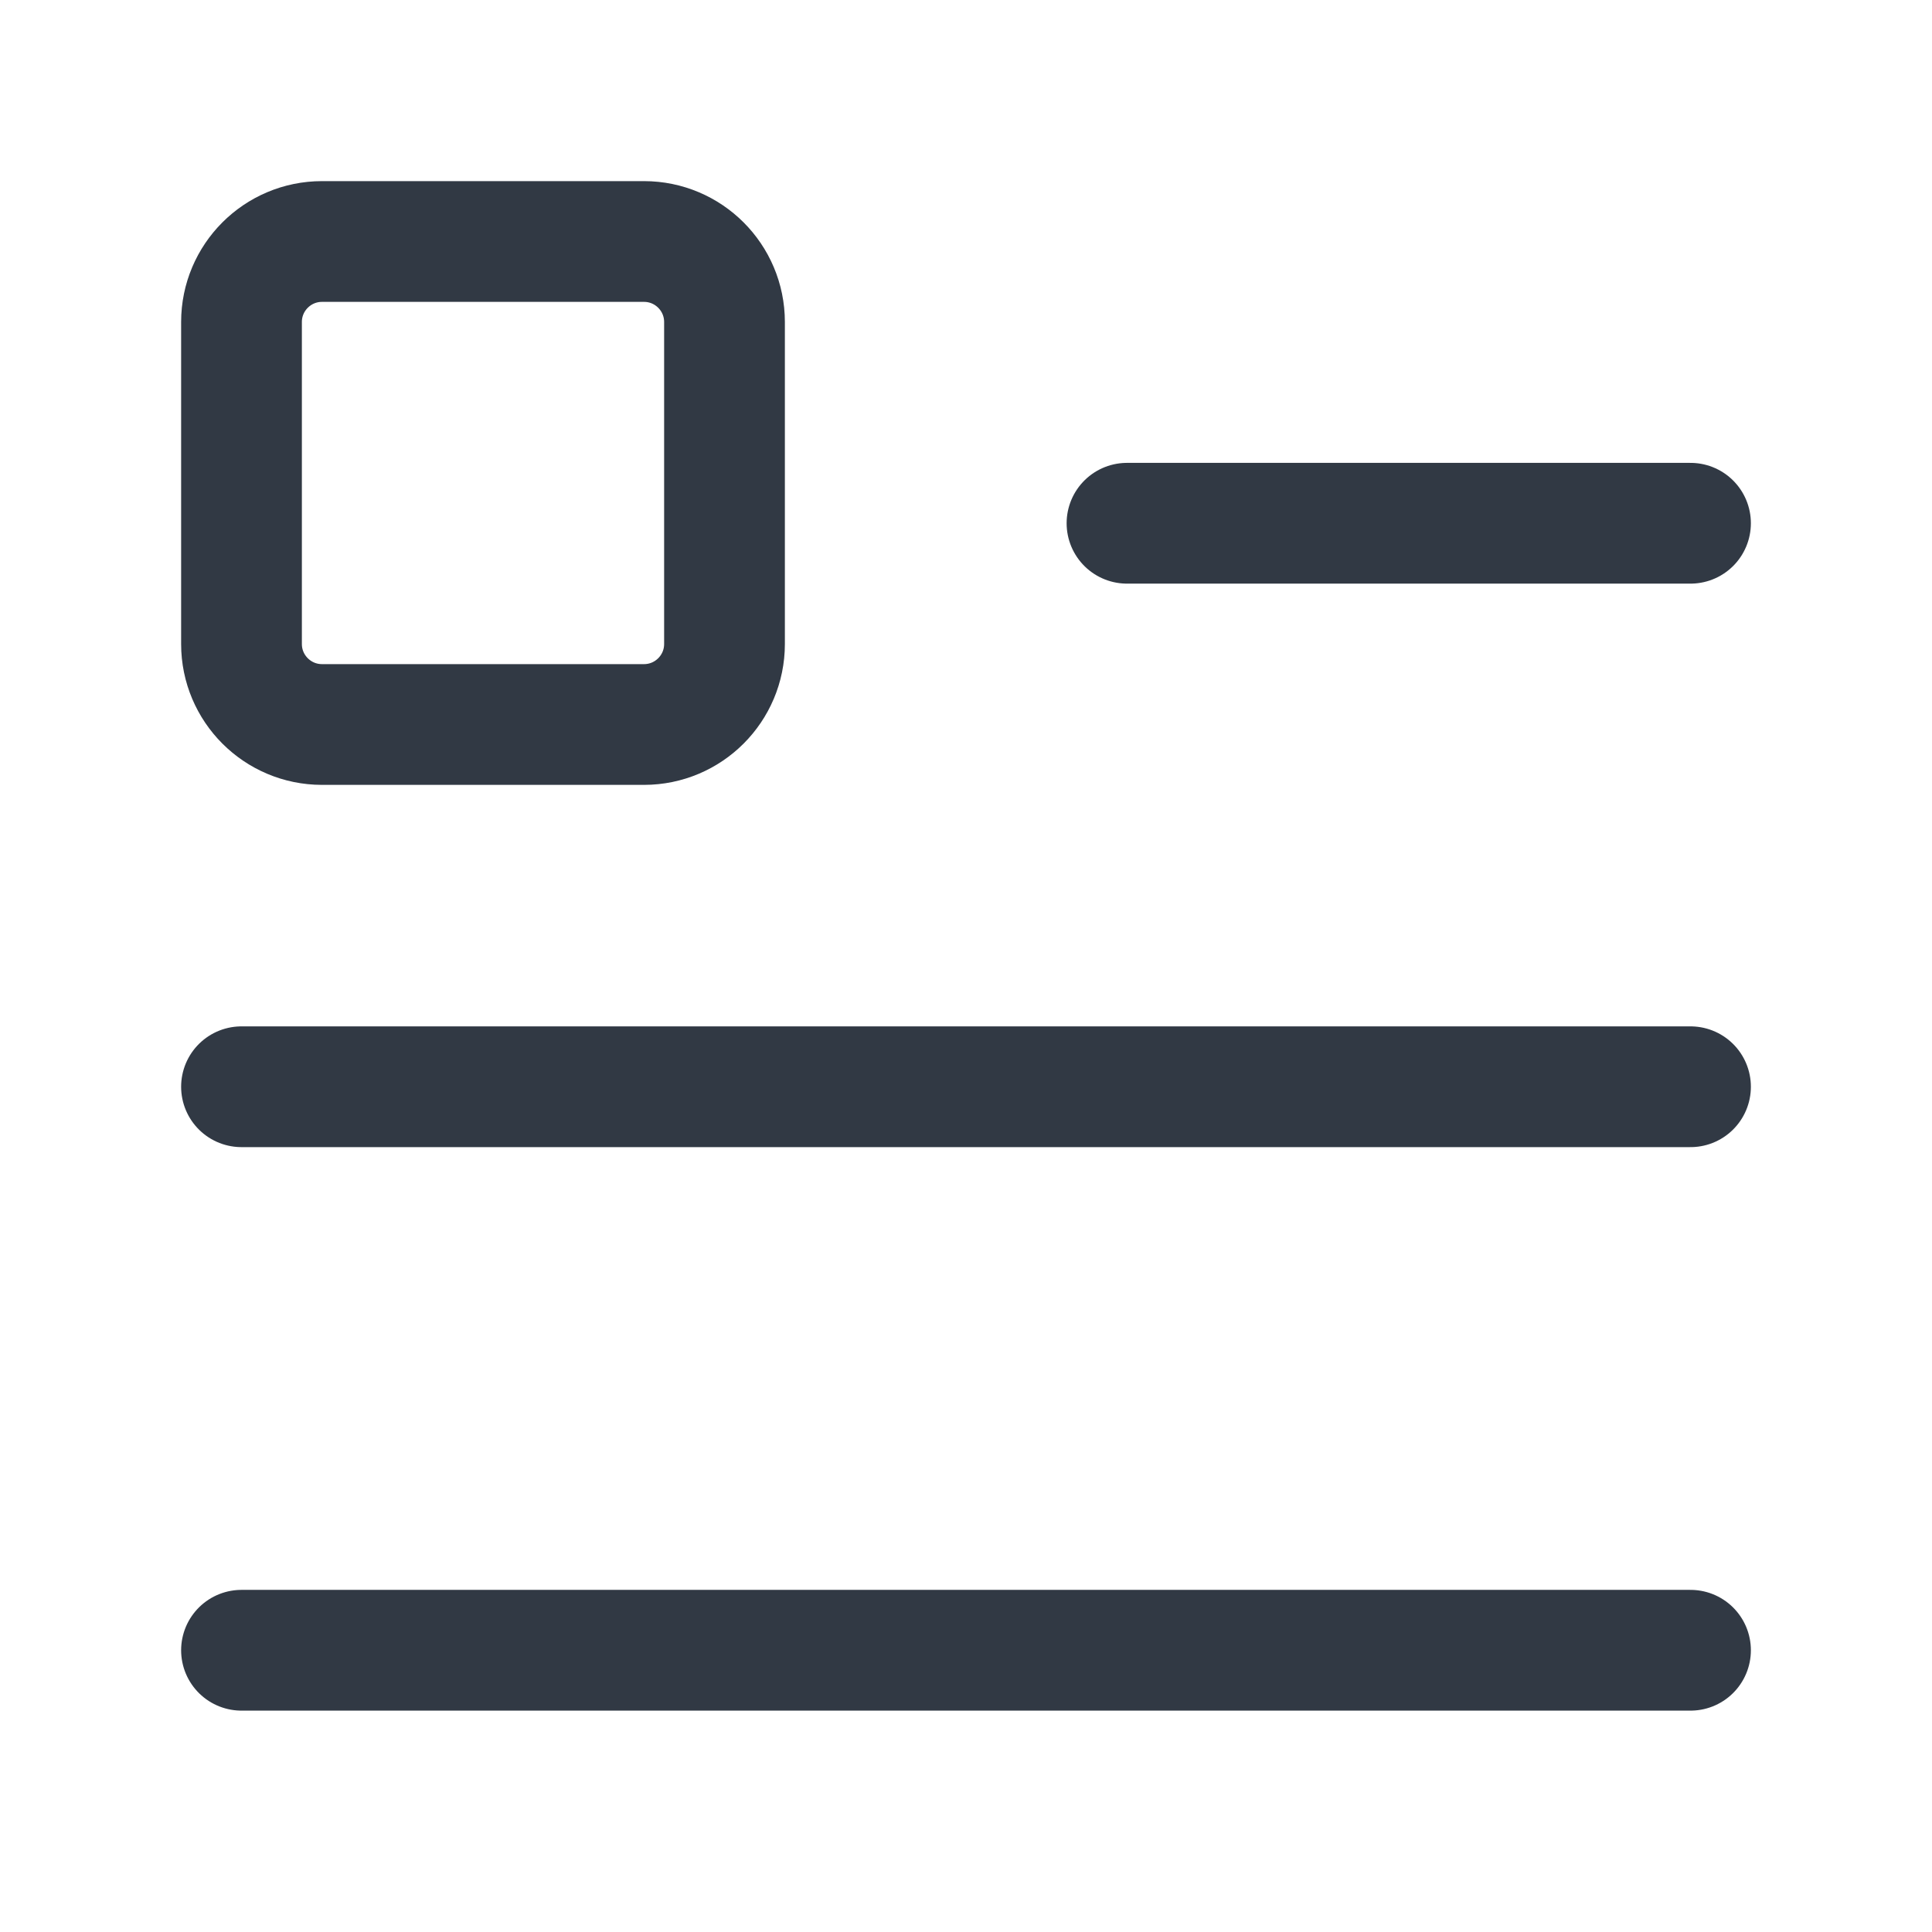 <svg width="24" height="24" viewBox="0 0 24 24" fill="none" xmlns="http://www.w3.org/2000/svg">
<path d="M14 6.5H21M3 13.5H21M3 20.5H21M4 9H8C8.552 9 9 8.552 9 8V4C9 3.448 8.552 3 8 3H4C3.448 3 3 3.448 3 4V8C3 8.552 3.448 9 4 9Z" stroke="#313944" stroke-width="1.5" stroke-linecap="round"/>
</svg>

